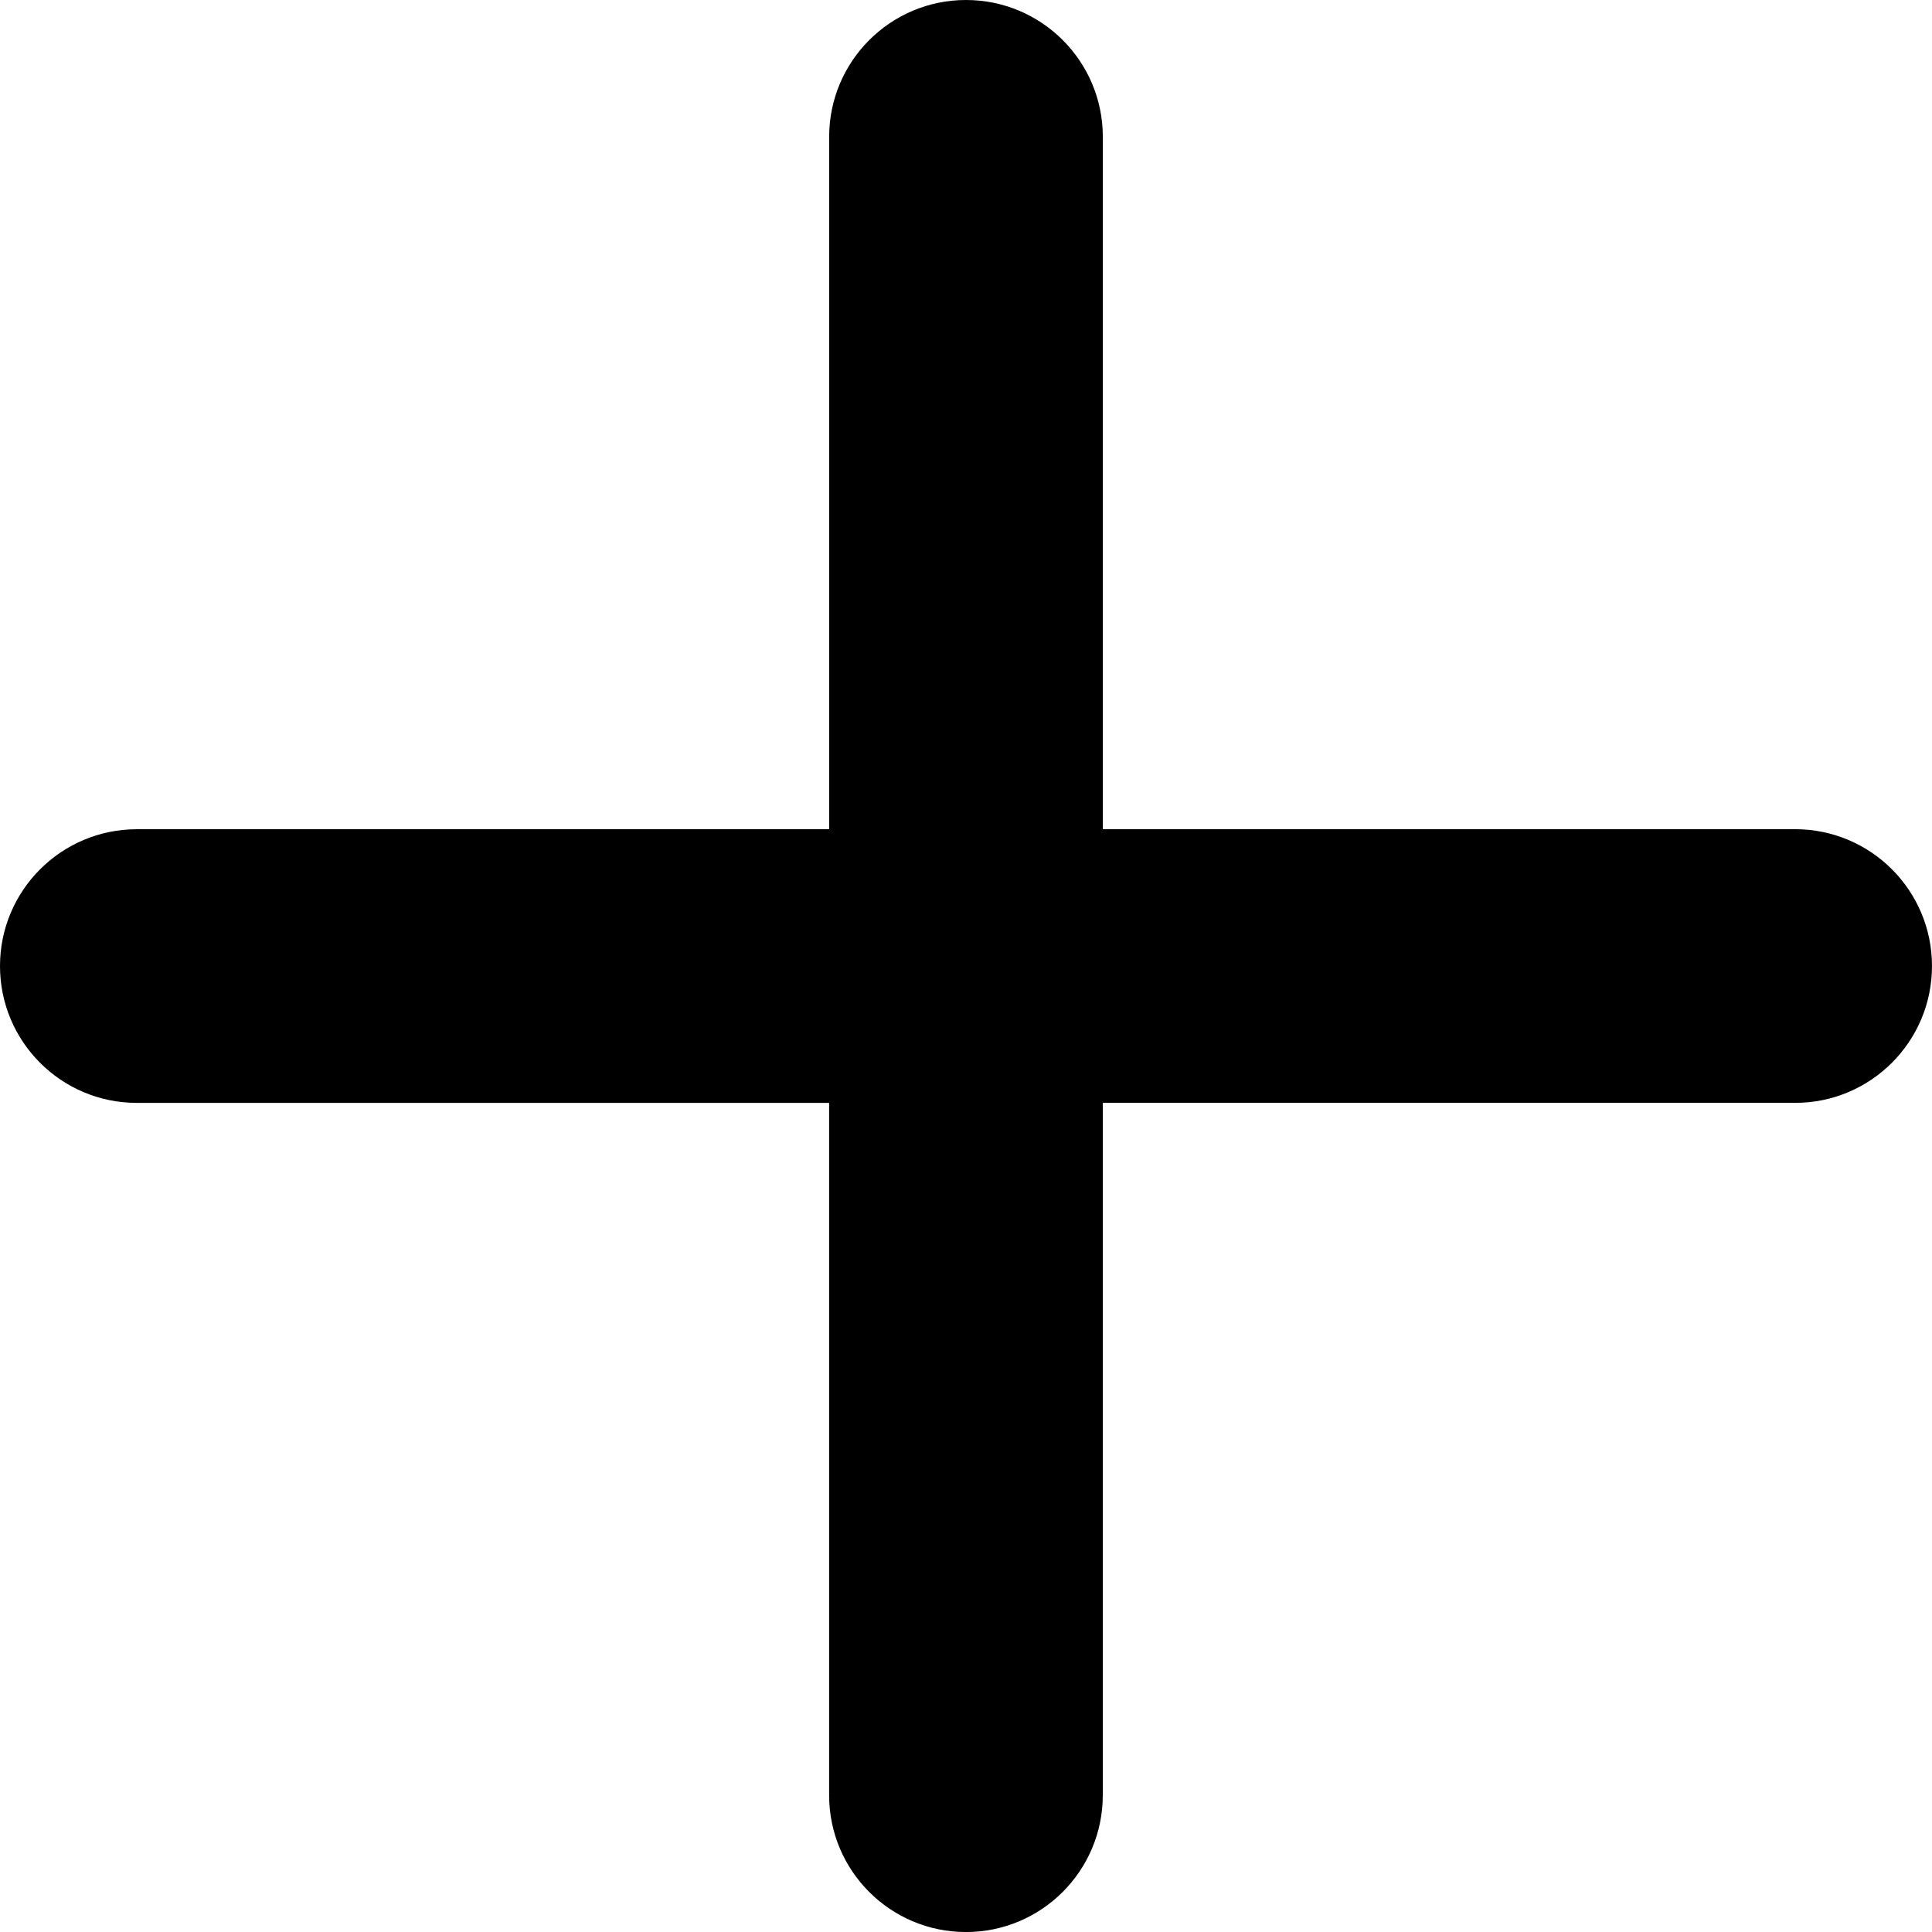 <?xml version="1.0" encoding="utf-8"?>
<!-- Generator: Adobe Illustrator 16.0.0, SVG Export Plug-In . SVG Version: 6.00 Build 0)  -->
<!DOCTYPE svg PUBLIC "-//W3C//DTD SVG 1.1//EN" "http://www.w3.org/Graphics/SVG/1.1/DTD/svg11.dtd">
<svg version="1.1" id="Layer_1" xmlns="http://www.w3.org/2000/svg" xmlns:xlink="http://www.w3.org/1999/xlink" x="0px" y="0px"
	 width="185.184px" height="185.189px" viewBox="0 0 185.184 185.189" enable-background="new 0 0 185.184 185.189"
	 xml:space="preserve">
<path d="M172.069,79.479c7.241,0,13.114,5.873,13.114,13.116c0,7.242-5.873,13.115-13.113,13.115h-66.367v66.364
	c0,7.242-5.873,13.114-13.115,13.114c-7.243,0-13.115-5.872-13.115-13.114v-66.361H13.115C5.873,105.713,0,99.841,0,92.598
	c0-7.242,5.873-13.115,13.115-13.115h66.361V13.115C79.476,5.873,85.348,0,92.591,0c7.243,0,13.115,5.872,13.115,13.115v66.364
	H172.069"/>
</svg>
